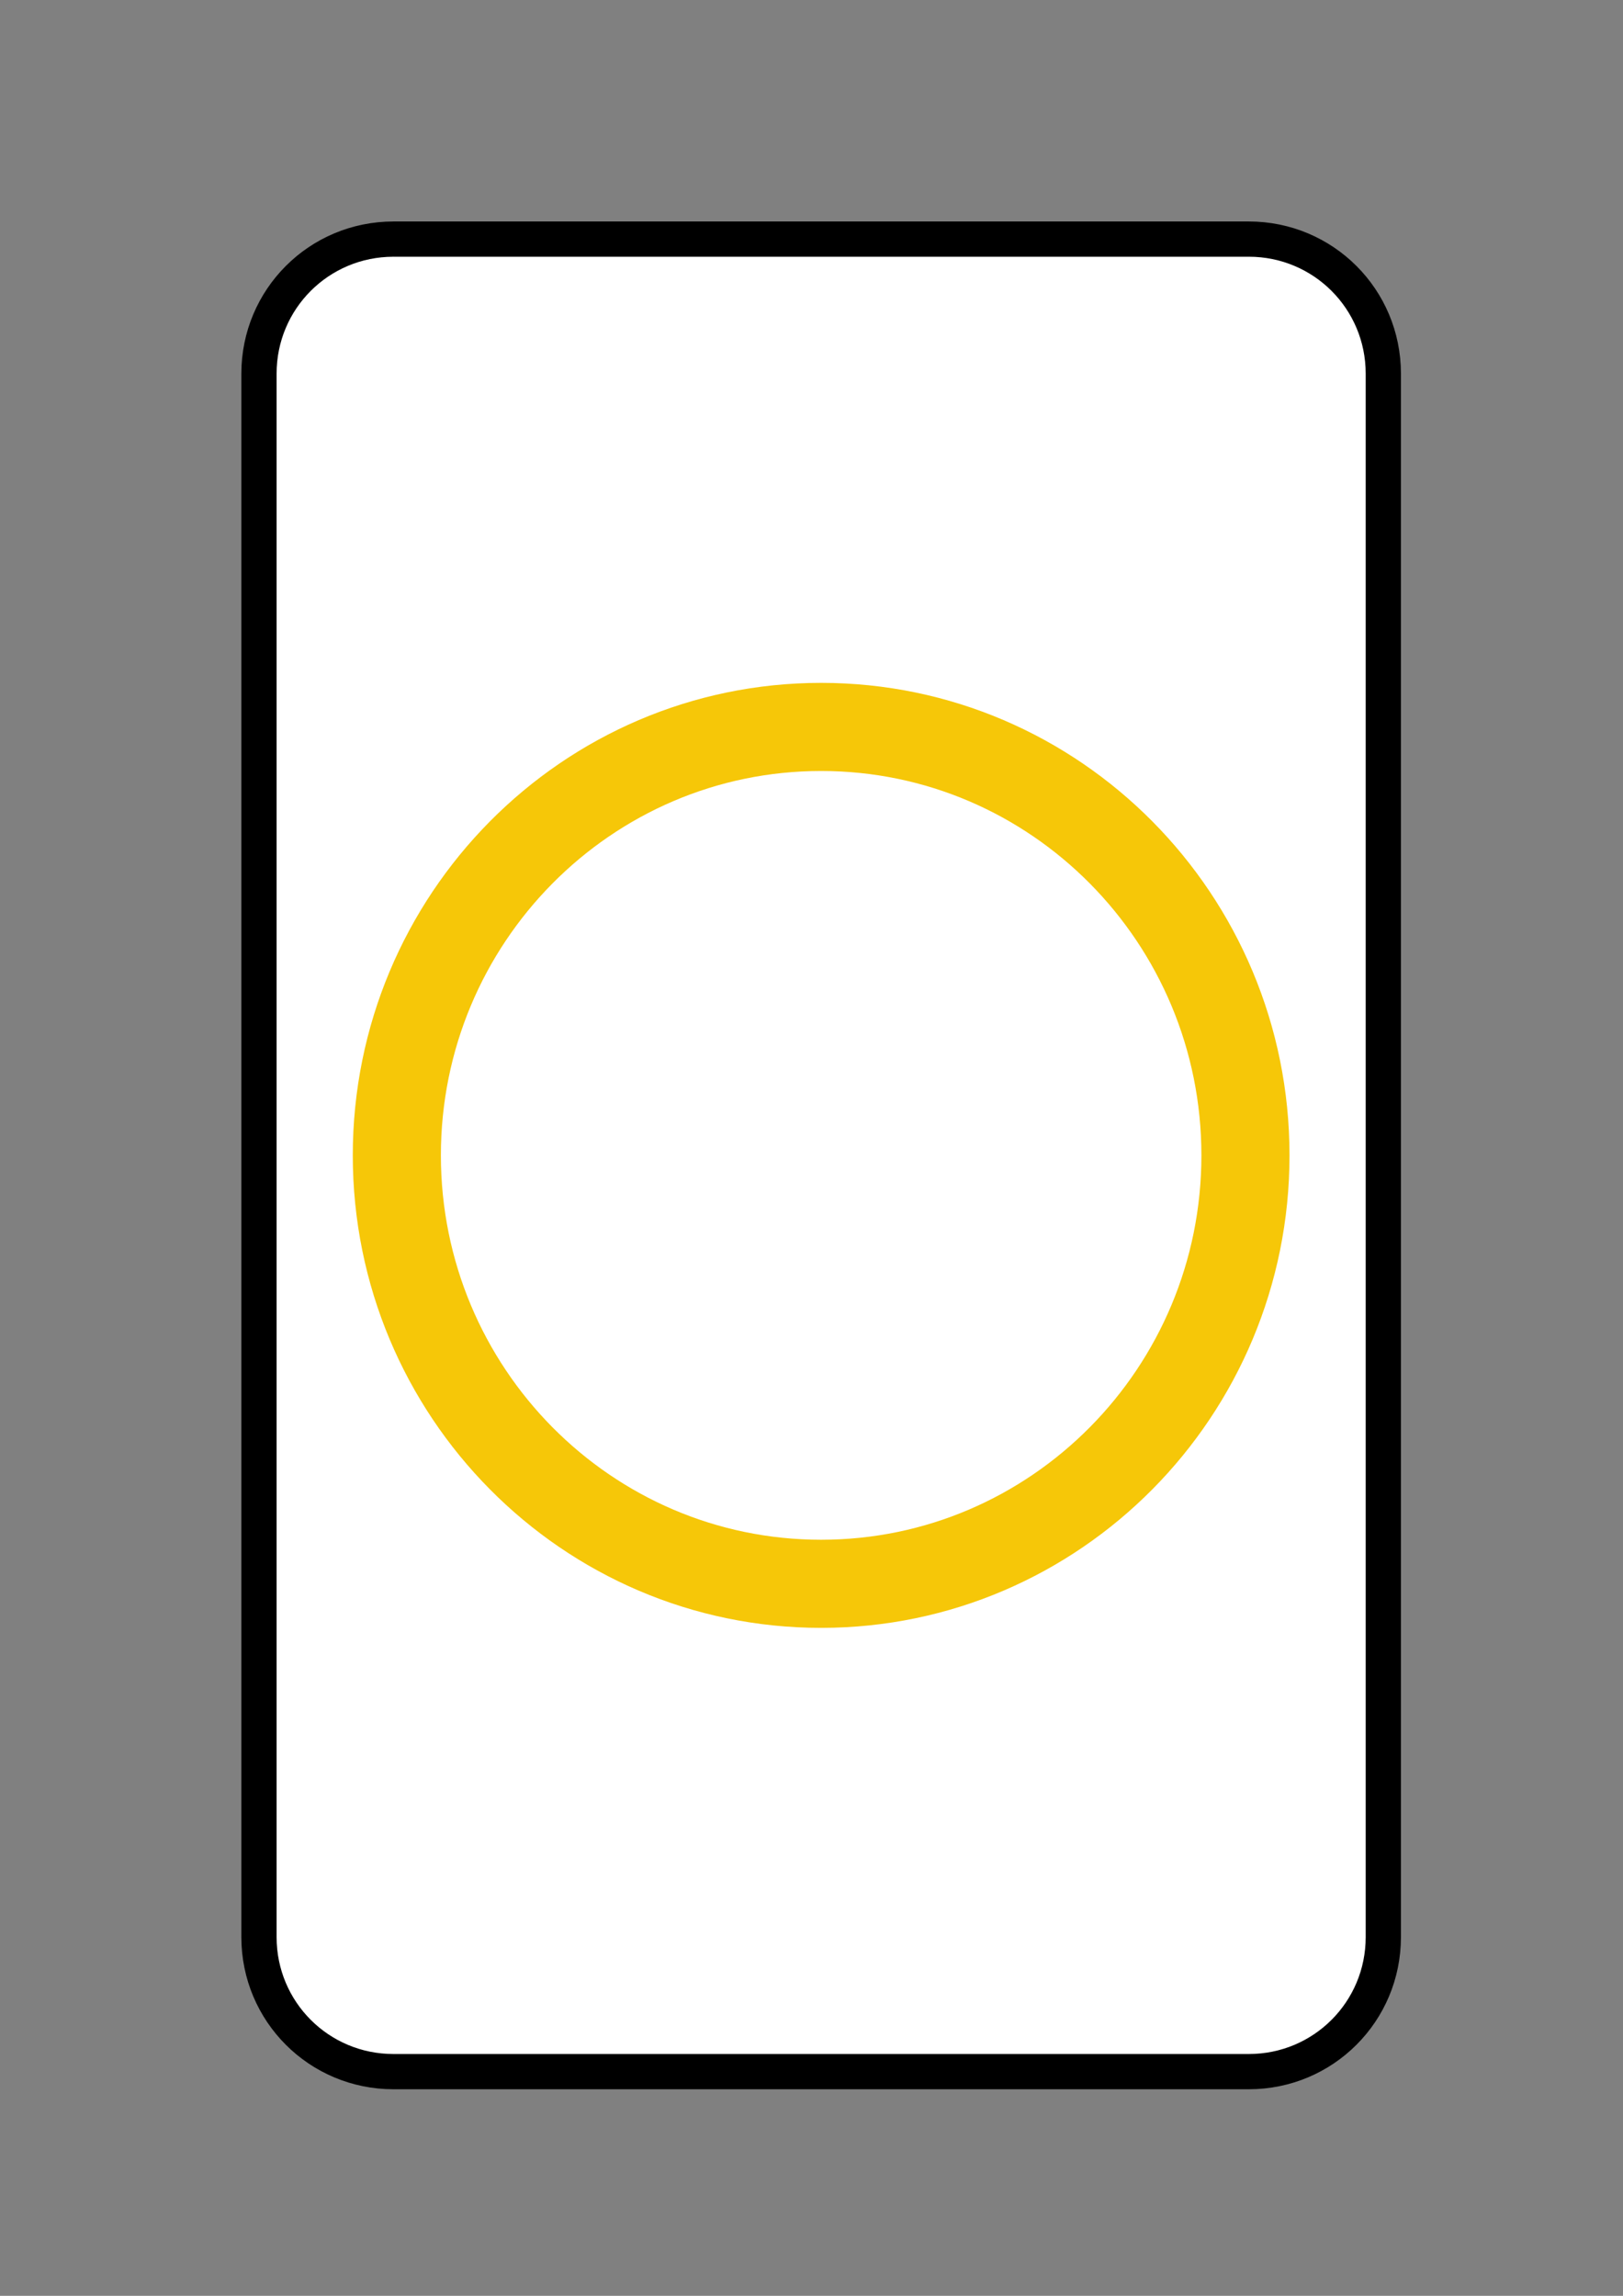 <?xml version="1.0" encoding="UTF-8" standalone="no"?>
<svg
   xmlns:dc="http://purl.org/dc/elements/1.1/"
   xmlns:cc="http://creativecommons.org/ns#"
   xmlns:rdf="http://www.w3.org/1999/02/22-rdf-syntax-ns#"
   xmlns:svg="http://www.w3.org/2000/svg"
   xmlns="http://www.w3.org/2000/svg"
   xmlns:sodipodi="http://sodipodi.sourceforge.net/DTD/sodipodi-0.dtd"
   xmlns:inkscape="http://www.inkscape.org/namespaces/inkscape"
   sodipodi:docname="circle.svg"
   inkscape:version="1.0 (4035a4f, 2020-05-01)"
   id="svg107"
   version="1.1"
   viewBox="0 0 210 297"
   height="297mm"
   width="210mm">
  <rect x="0" y="0" width="210" height="297" fill="#808080" stroke="none"/>
  <defs
     id="defs101" />
  <sodipodi:namedview
     inkscape:window-maximized="0"
     inkscape:window-y="23"
     inkscape:window-x="0"
     inkscape:window-height="708"
     inkscape:window-width="1252"
     showgrid="false"
     inkscape:document-rotation="0"
     inkscape:current-layer="layer1"
     inkscape:document-units="mm"
     inkscape:cy="560"
     inkscape:cx="400"
     inkscape:zoom="0.35"
     inkscape:pageshadow="2"
     inkscape:pageopacity="0.0"
     borderopacity="1.0"
     bordercolor="#666666"
     pagecolor="#ffffff"
     id="base" />
  <g
     id="layer1"
     inkscape:groupmode="layer"
     inkscape:label="Layer 1">
    <g
       id="g1937"
       transform="matrix(1.14,0,0,1.14,-601.471,8.047)">
      <path
         d="m 572.267,20.074 h 97.078 c 8.458,0 15.267,6.809 15.267,15.267 V 212.761 c 0,8.458 -6.809,15.267 -15.267,15.267 H 572.267 C 563.809,228.029 557,221.219 557,212.761 V 35.342 c 0,-8.458 6.809,-15.267 15.267,-15.267 z"
         style="fill:#ffffff;fill-opacity:1;stroke:#000000;stroke-width:4;stroke-linecap:round;stroke-linejoin:round;stroke-miterlimit:4;stroke-dashoffset:0;stroke-opacity:1"
         id="rect2091" />
      <path
         d="m 668.965,124.051 c 0,26.838 -21.575,48.619 -48.159,48.619 -26.584,0 -48.159,-21.781 -48.159,-48.619 0,-26.838 21.575,-48.619 48.159,-48.619 26.584,0 48.159,21.781 48.159,48.619 z"
         style="fill:none;stroke:#f6c708;stroke-width:10;stroke-linecap:round;stroke-linejoin:round;stroke-miterlimit:4;stroke-dashoffset:0;stroke-opacity:1"
         id="path2093" />
    </g>
  </g>
</svg>
